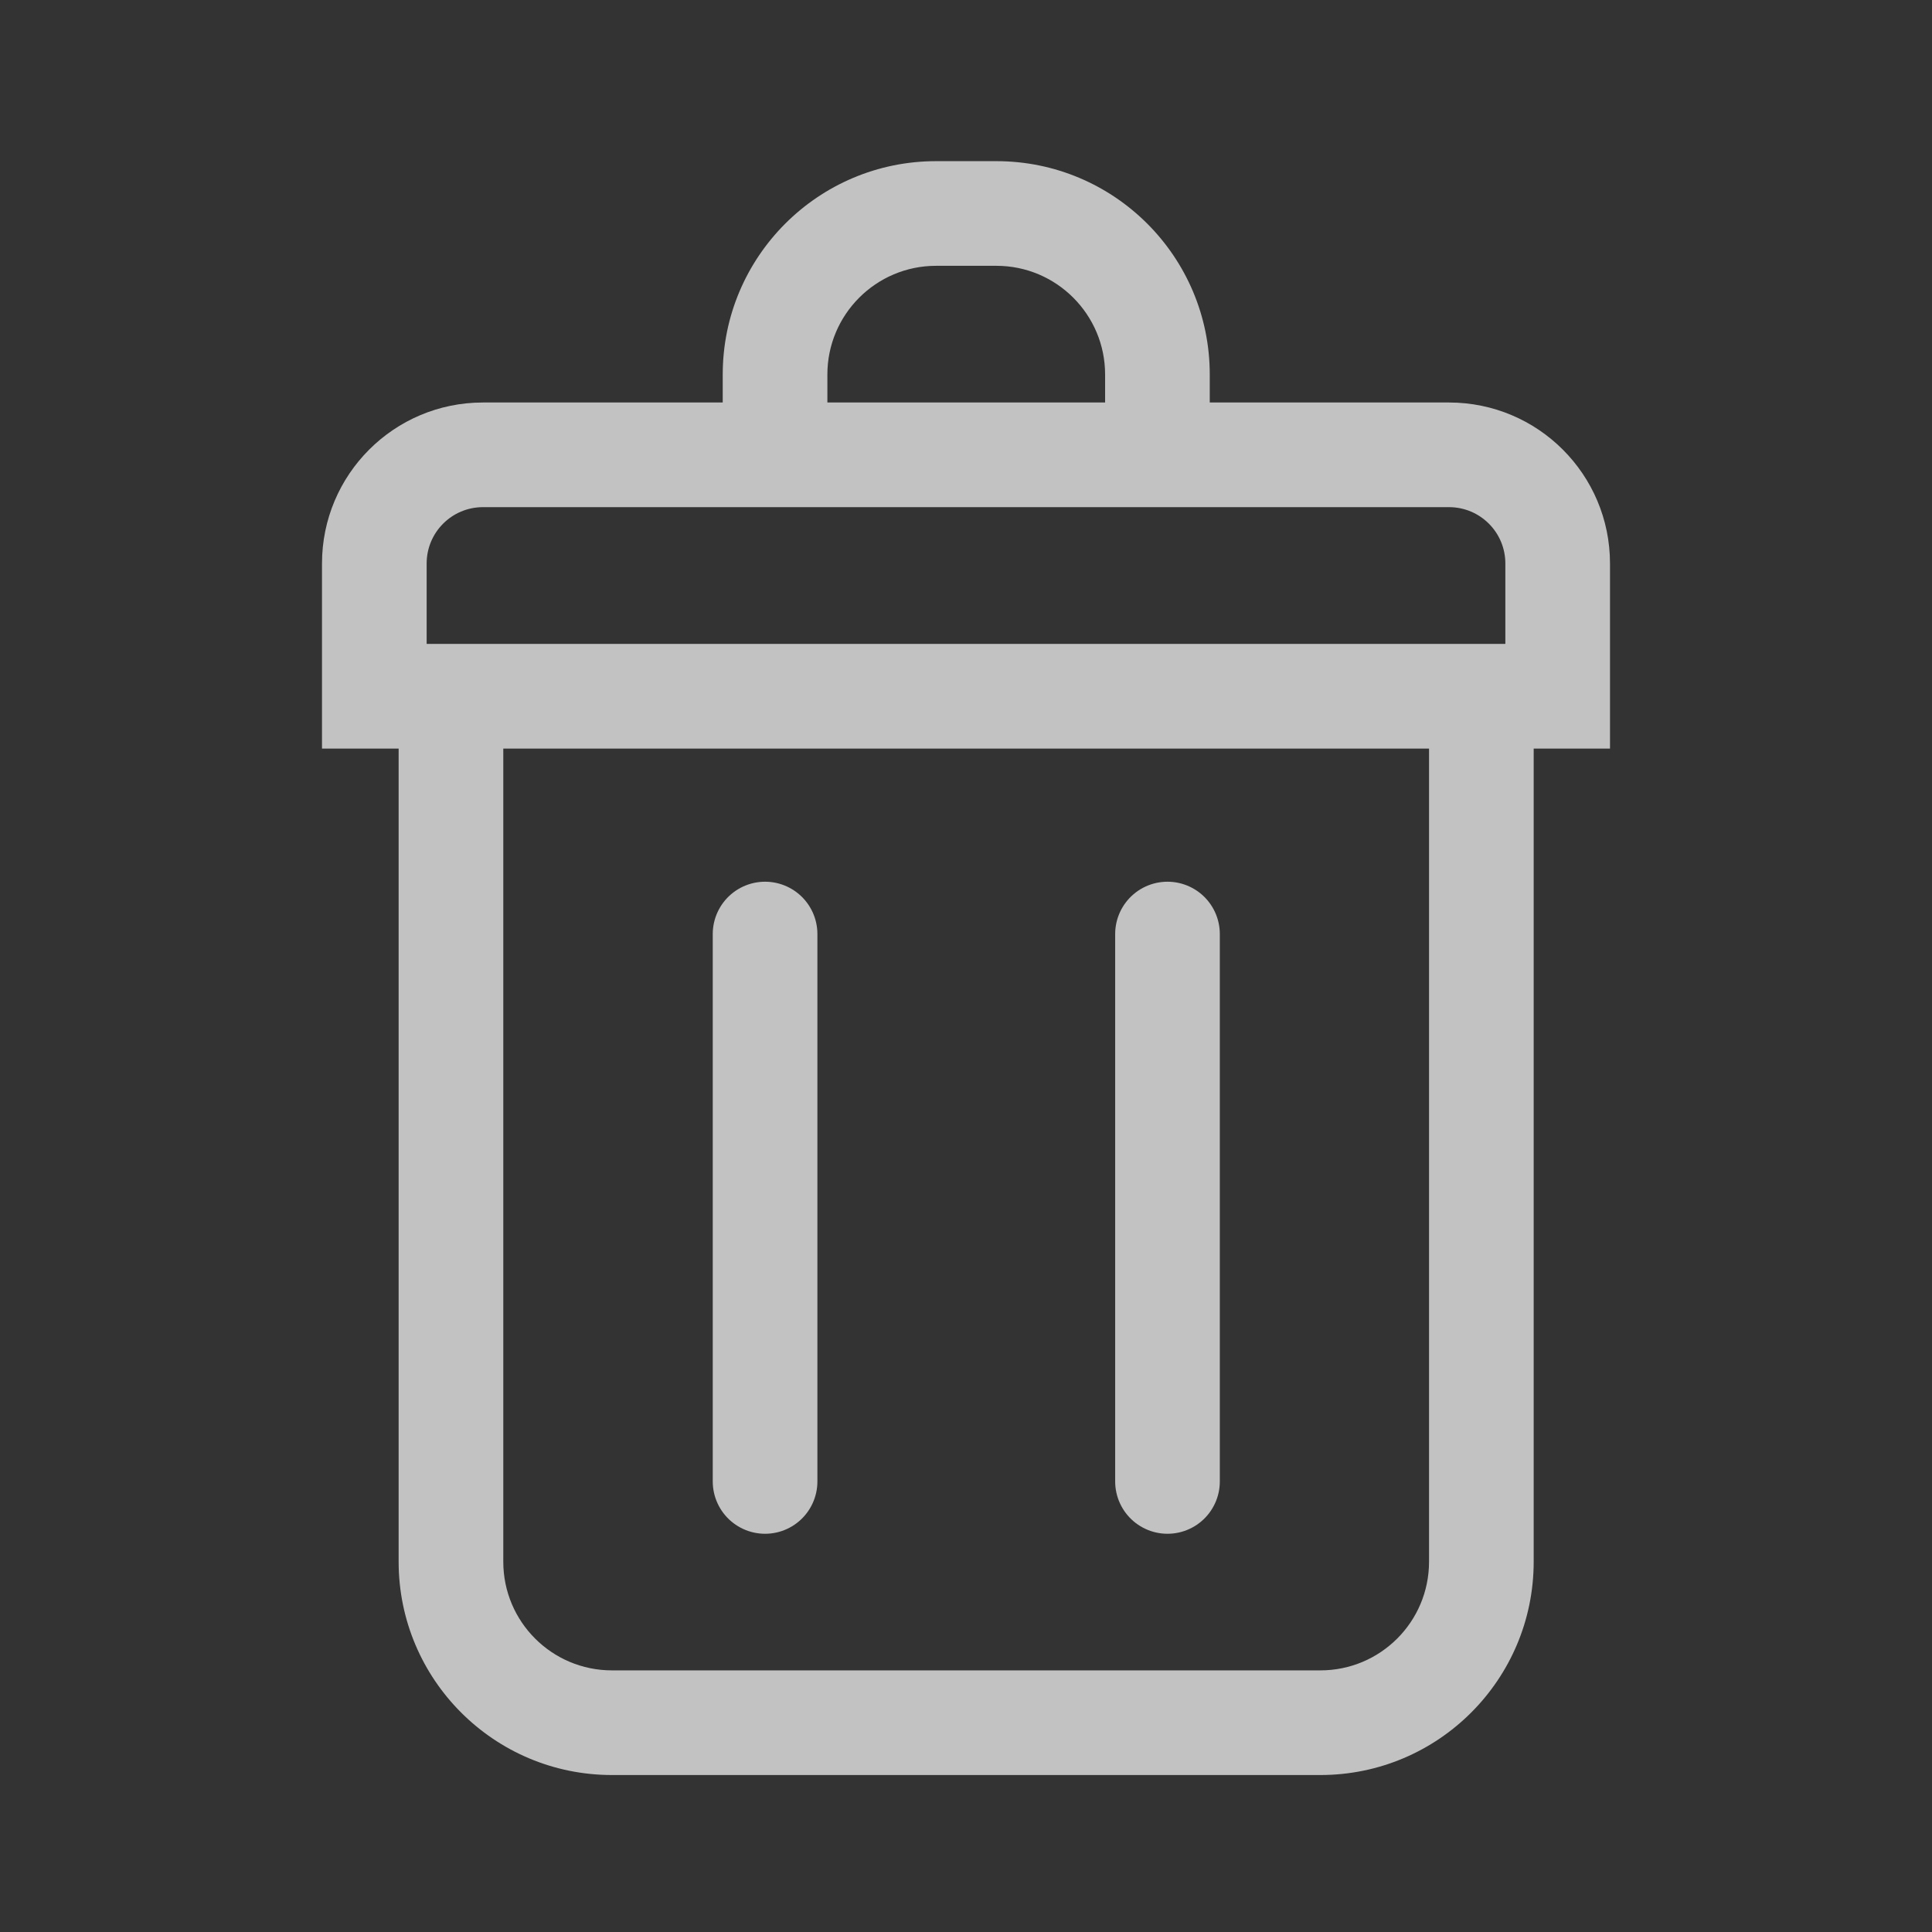 <svg width="24" height="24" viewBox="0 0 24 24" fill="none" xmlns="http://www.w3.org/2000/svg">
<rect x="0" y="0" width="24" height="24" fill="#333333" stroke="none"/>
<path d="M9.504 11.603V18.403" stroke="white" stroke-opacity="0.7" stroke-width="1.3" stroke-linecap="round"/>
<path d="M14.503 11.603V18.403" stroke="white" stroke-opacity="0.7" stroke-width="1.3" stroke-linecap="round"/>
<path fill-rule="evenodd" clip-rule="evenodd" d="M10.278 4.652C10.278 3.907 10.883 3.302 11.628 3.302H12.378C13.123 3.302 13.728 3.907 13.728 4.652V5H10.278V4.652ZM8.978 5V4.652C8.978 3.189 10.165 2.002 11.628 2.002H12.378C13.841 2.002 15.028 3.189 15.028 4.652V5H18C19.105 5 20 5.895 20 7V7.999V9.299H19.052V19.4C19.052 20.863 17.866 22.05 16.402 22.05H7.602C6.138 22.05 4.952 20.863 4.952 19.4V9.299H4V7.999V7C4 5.895 4.895 5 6 5H8.978ZM18 6.3H6C5.613 6.3 5.3 6.613 5.3 7V7.999H18.7V7C18.7 6.613 18.387 6.3 18 6.3ZM6.252 19.4V9.299H17.752V19.4C17.752 20.146 17.148 20.75 16.402 20.75H7.602C6.856 20.75 6.252 20.146 6.252 19.4Z" fill="white" fill-opacity="0.7"/>
</svg>
